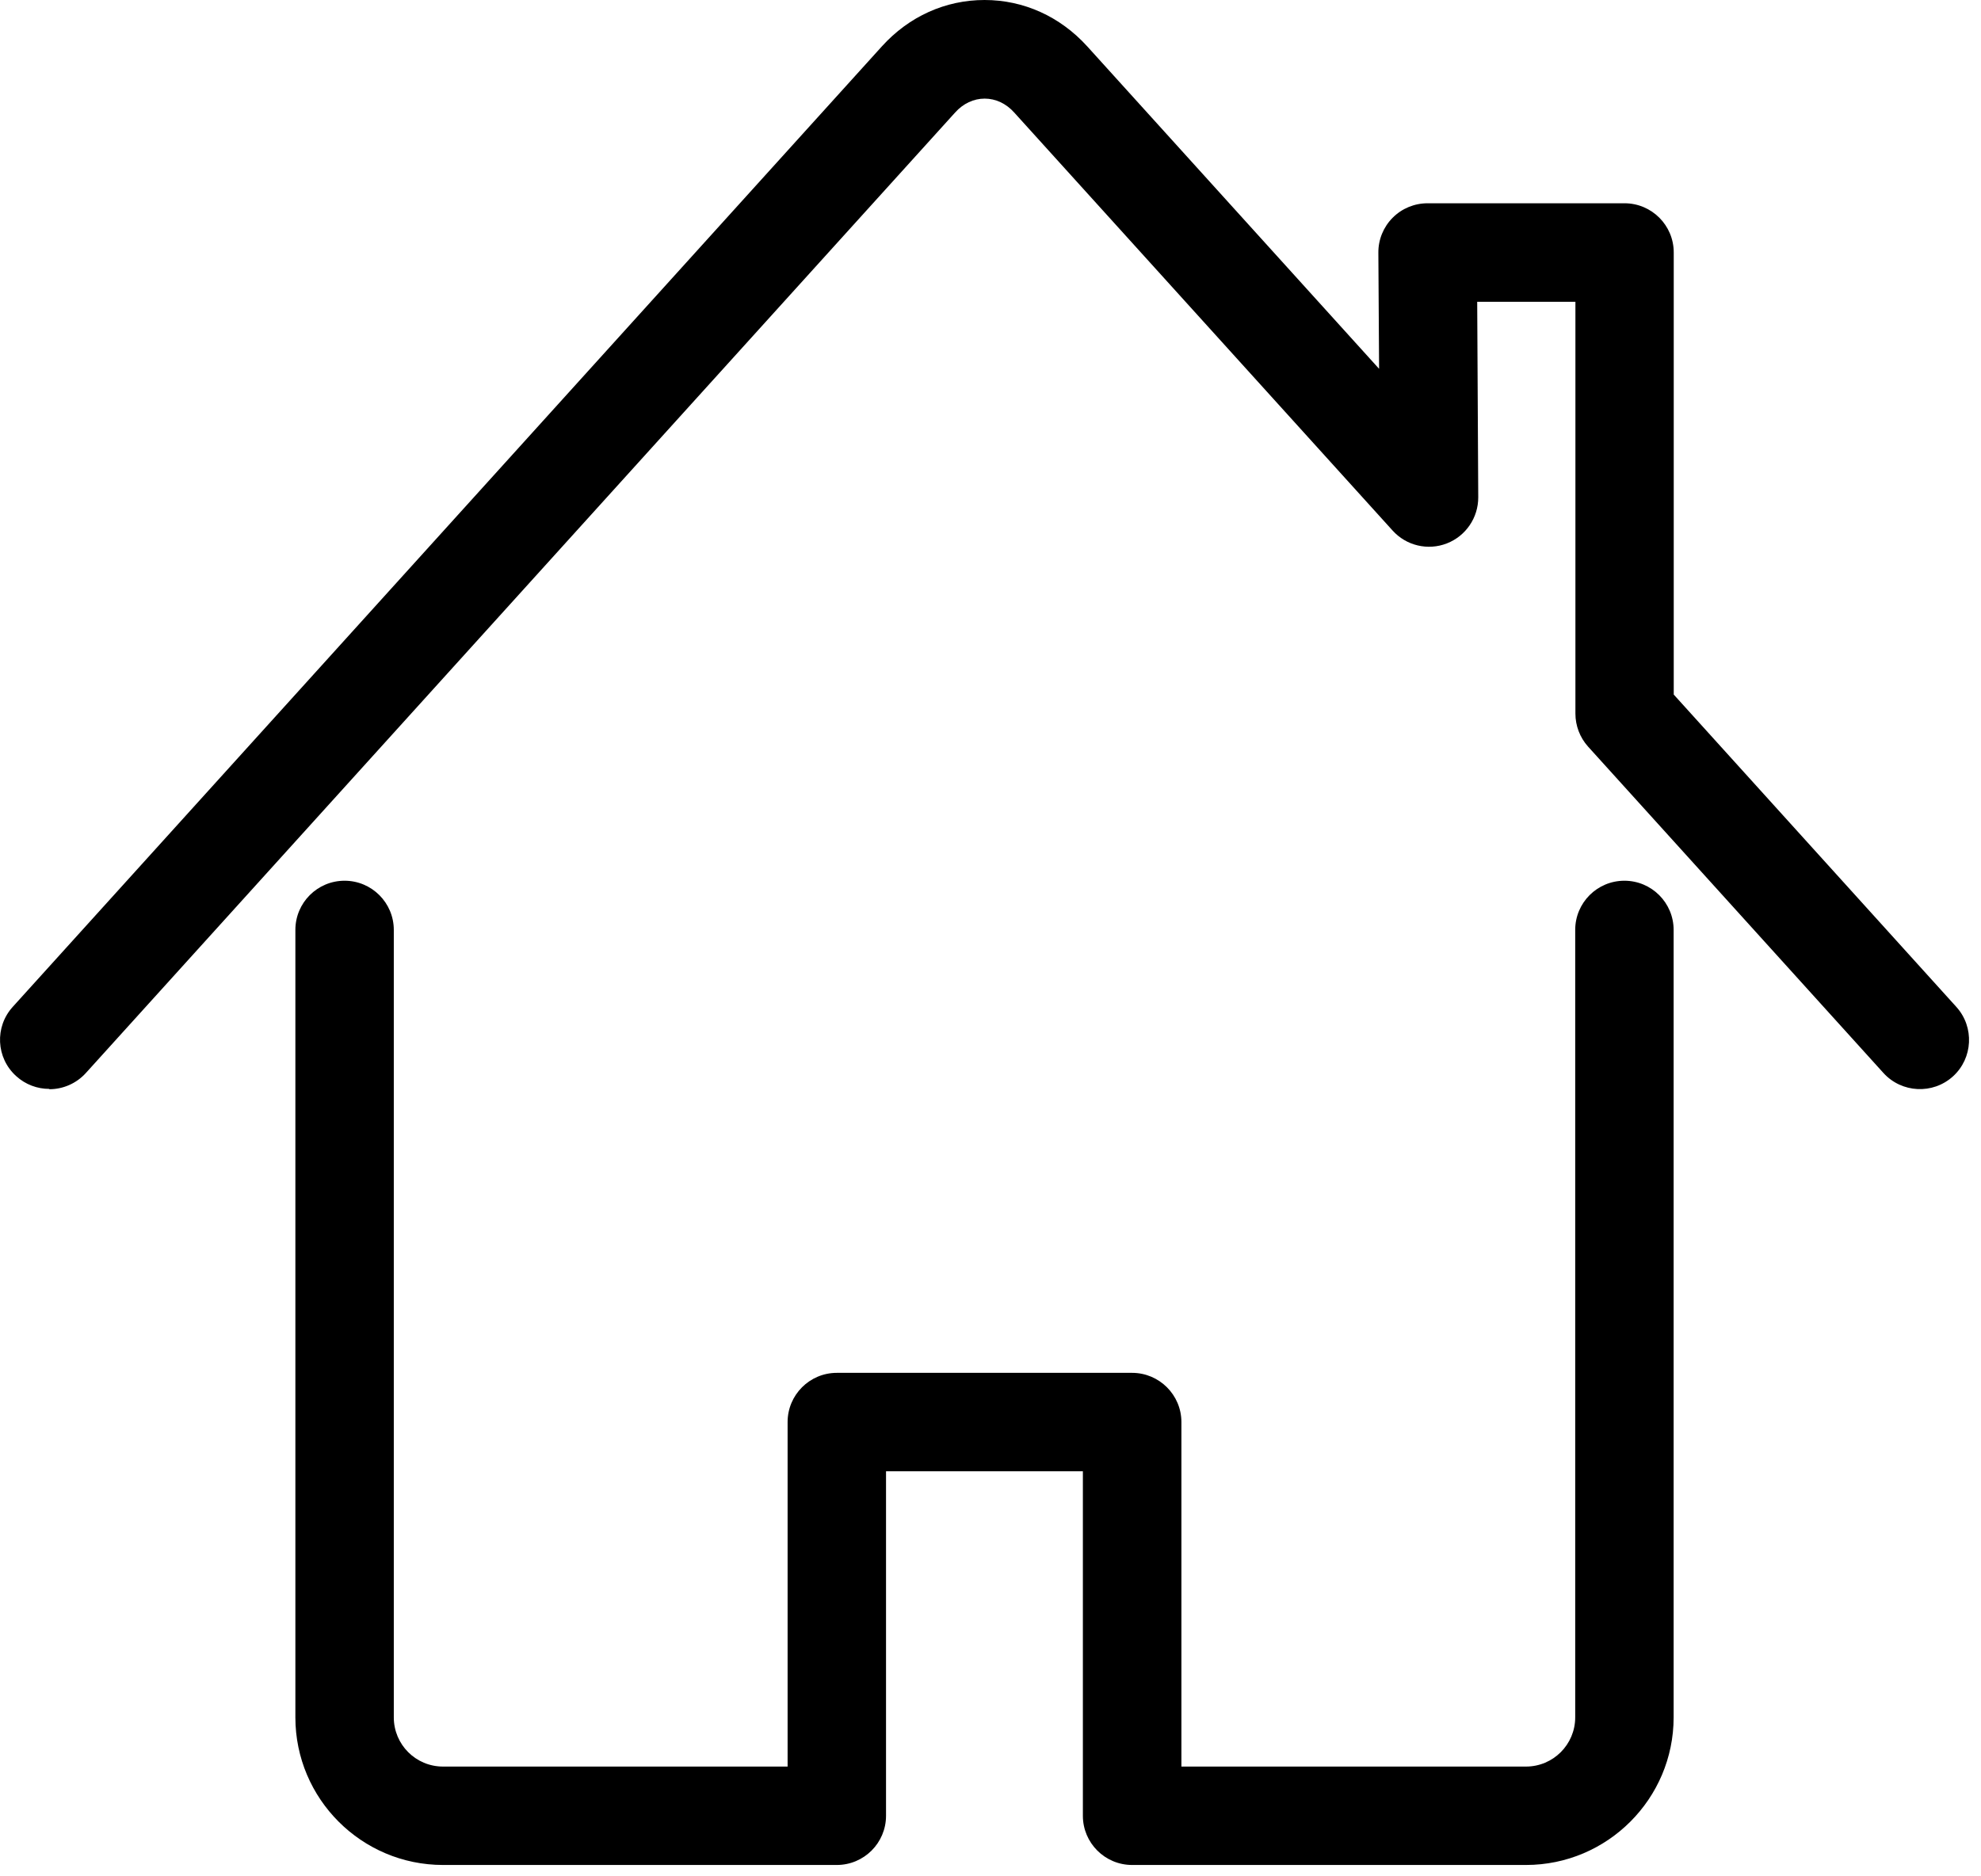 <svg width="19" height="18" viewBox="0 0 19 18" fill="none" xmlns="http://www.w3.org/2000/svg">
<g id="home">
<path id="house_roof" d="M0.472 10.446C0.359 10.446 0.245 10.405 0.156 10.324C-0.038 10.15 -0.053 9.851 0.123 9.658L8.459 0.444C8.718 0.158 9.067 0 9.443 0C9.818 0 10.167 0.158 10.427 0.444L13.227 3.538L13.22 2.424C13.219 2.298 13.269 2.177 13.357 2.089C13.445 2 13.566 1.95 13.692 1.95H15.581C15.841 1.95 16.053 2.161 16.053 2.422V6.663L18.764 9.66C18.938 9.853 18.923 10.152 18.731 10.326C18.538 10.501 18.239 10.486 18.064 10.293L15.231 7.162C15.153 7.075 15.11 6.962 15.11 6.846V2.895H14.168L14.178 4.77C14.179 4.966 14.059 5.142 13.877 5.213C13.695 5.284 13.487 5.235 13.356 5.089L9.727 1.079C9.65 0.993 9.549 0.946 9.444 0.946C9.339 0.946 9.238 0.993 9.161 1.079L0.824 10.293C0.731 10.396 0.602 10.449 0.474 10.449L0.472 10.446Z" fill="black"/>
<path id="house_lower" d="M14.636 17.891H10.858C10.598 17.891 10.386 17.68 10.386 17.419V14.114H8.498V17.419C8.498 17.68 8.286 17.891 8.026 17.891H4.249C3.468 17.891 2.833 17.256 2.833 16.475V8.921C2.833 8.66 3.044 8.449 3.305 8.449C3.565 8.449 3.777 8.66 3.777 8.921V16.475C3.777 16.736 3.988 16.947 4.249 16.947H7.554V13.642C7.554 13.382 7.765 13.17 8.026 13.17H10.858C11.119 13.17 11.331 13.382 11.331 13.642V16.947H14.636C14.896 16.947 15.108 16.736 15.108 16.475V8.921C15.108 8.66 15.319 8.449 15.58 8.449C15.84 8.449 16.052 8.66 16.052 8.921V16.475C16.052 17.256 15.416 17.891 14.636 17.891Z" fill="black"/>
</g>
</svg>
